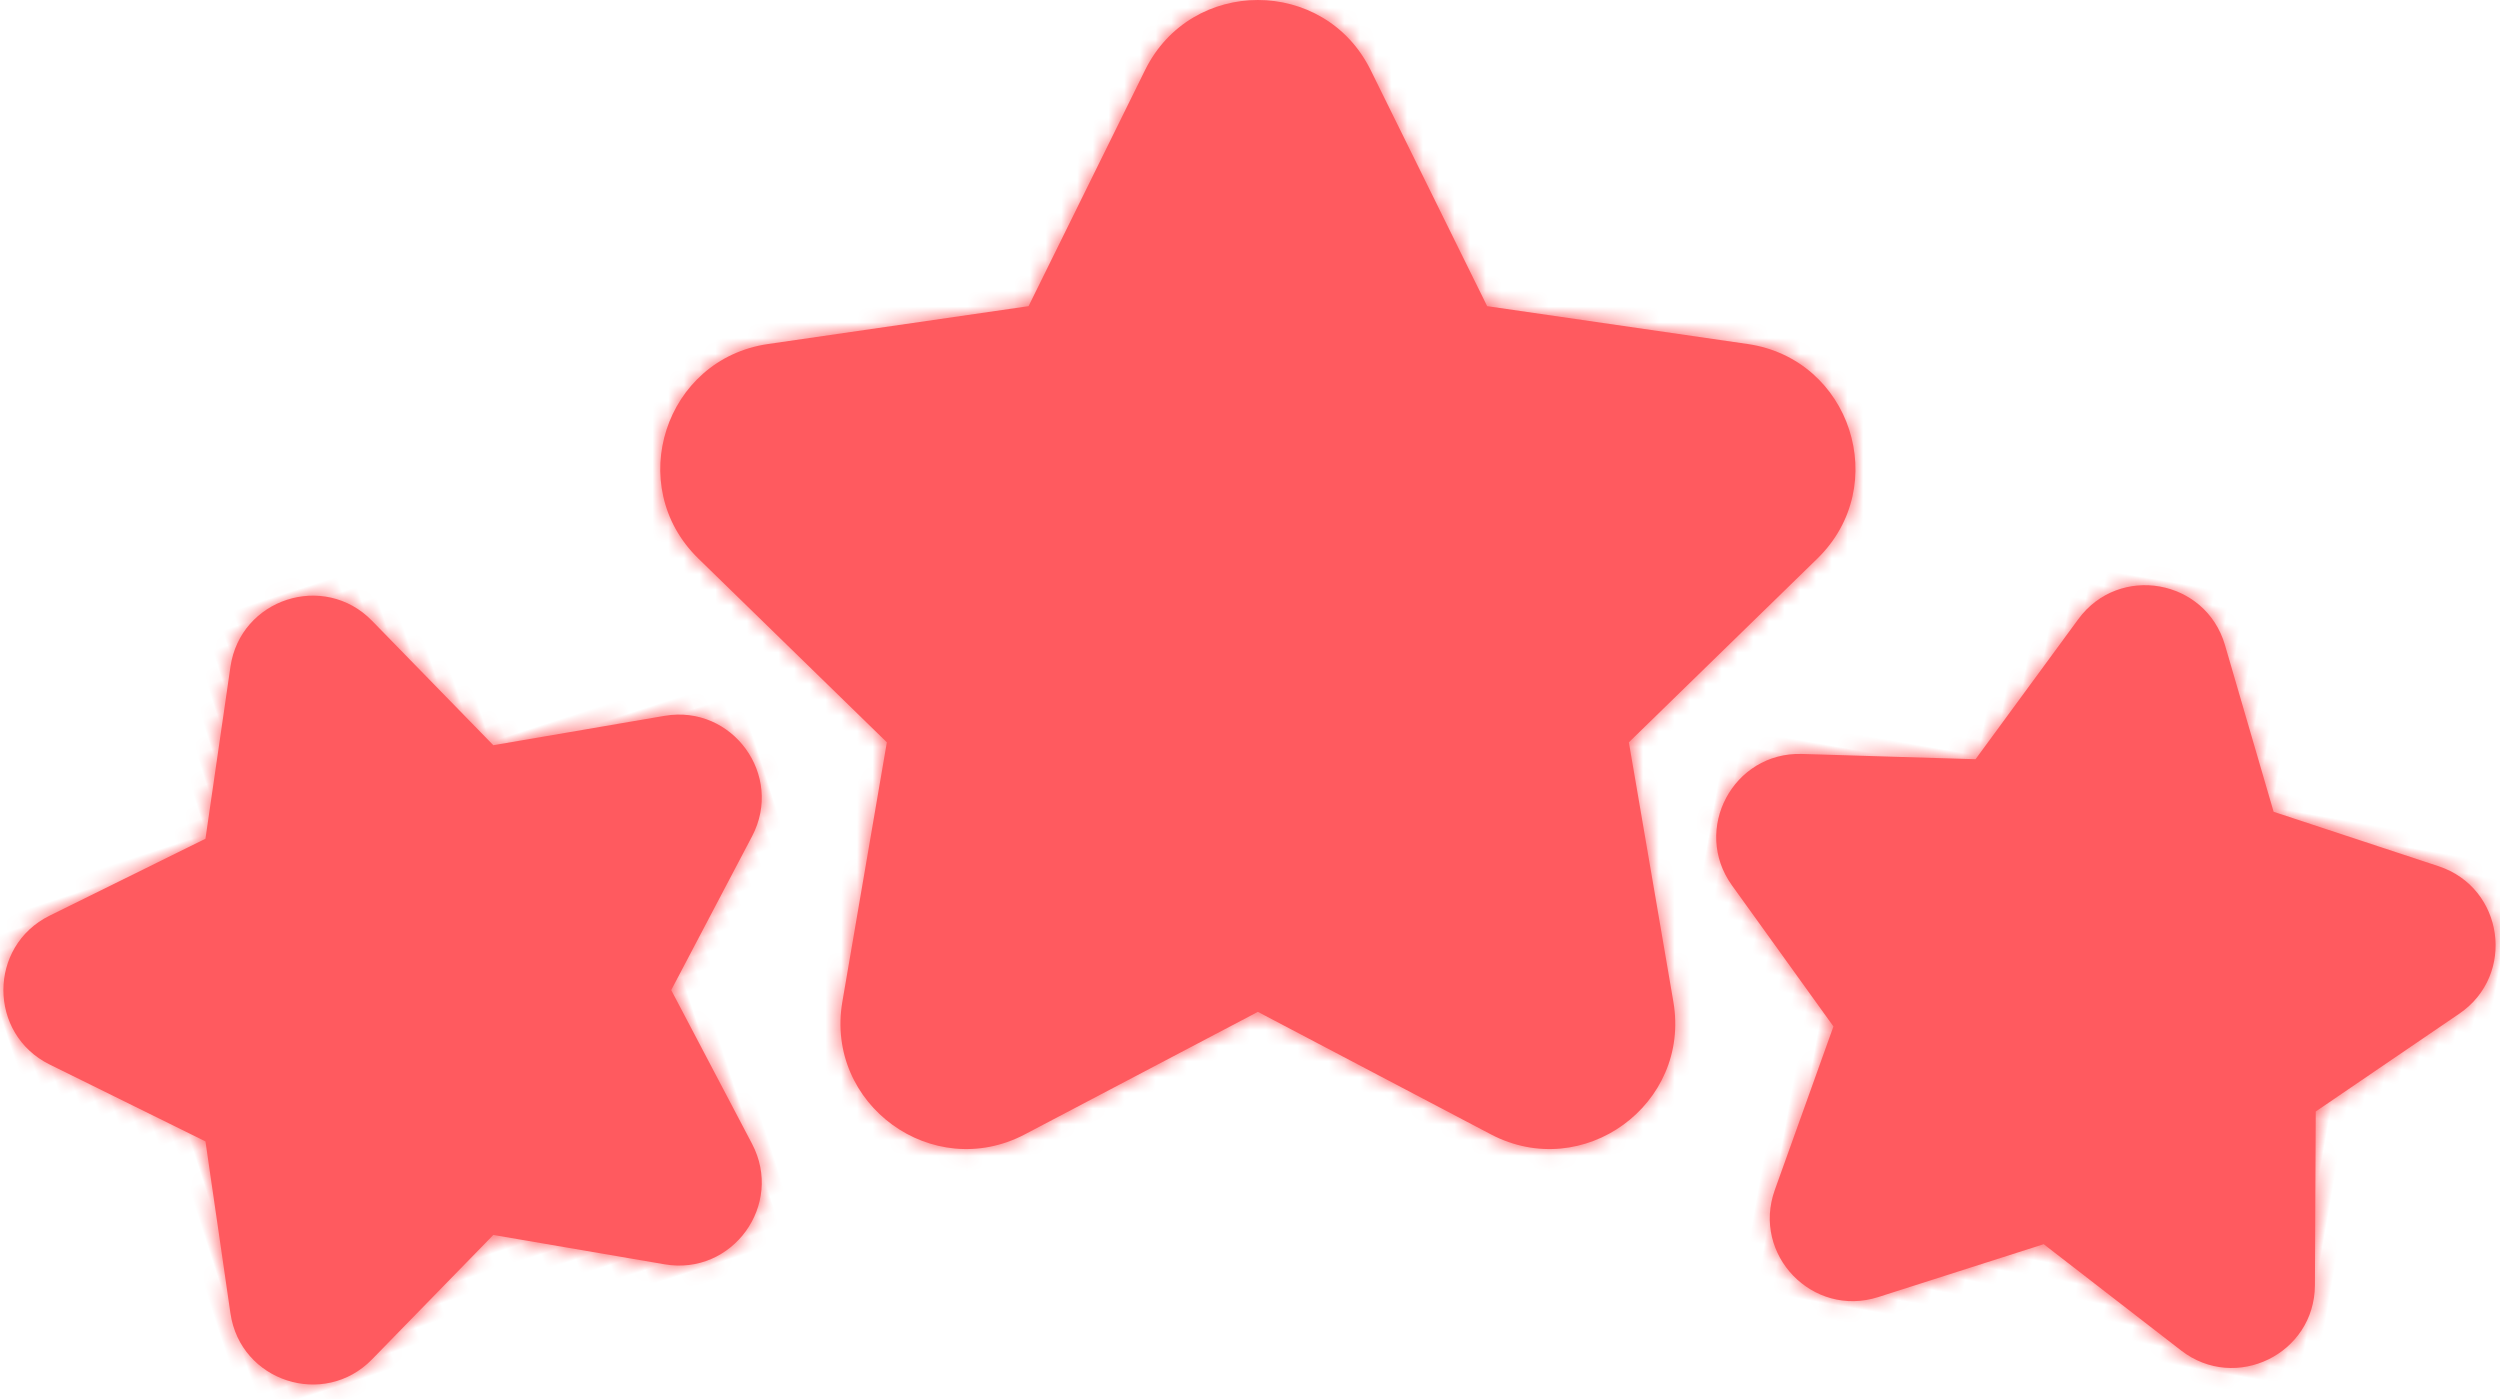 <?xml version="1.0" encoding="UTF-8"?>
<svg width="159px" height="89px" viewBox="0 0 159 89" version="1.1" xmlns="http://www.w3.org/2000/svg" xmlns:xlink="http://www.w3.org/1999/xlink">
    <!-- Generator: sketchtool 50.2 (55047) - http://www.bohemiancoding.com/sketch -->
    <title>ECEA8199-9A40-4B66-85ED-3E45AA49526D</title>
    <desc>Created with sketchtool.</desc>
    <defs>
        <path d="M35.182,84.144 C29.313,87.23 22.453,82.246 23.574,75.711 L26.404,59.211 L14.416,47.525 C9.668,42.897 12.288,34.833 18.85,33.879 L35.417,31.472 L42.826,16.459 C45.761,10.514 54.239,10.514 57.174,16.459 L64.583,31.472 L81.15,33.879 C87.712,34.833 90.332,42.897 85.584,47.525 L73.596,59.211 L76.426,75.711 C77.547,82.246 70.687,87.23 64.818,84.144 L50,76.354 L35.182,84.144 Z" id="path-1"></path>
        <path d="M23.22,55.535 C19.346,57.572 14.819,54.283 15.559,49.969 L17.427,39.079 L9.514,31.366 C6.381,28.312 8.11,22.99 12.441,22.36 L23.375,20.772 L28.265,10.863 C30.202,6.939 35.798,6.939 37.735,10.863 L42.625,20.772 L53.559,22.36 C57.89,22.99 59.619,28.312 56.486,31.366 L48.573,39.079 L50.441,49.969 C51.181,54.283 46.654,57.572 42.78,55.535 L33,50.394 L23.22,55.535 Z" id="path-3"></path>
        <path d="M23.22,55.535 C19.346,57.572 14.819,54.283 15.559,49.969 L17.427,39.079 L9.514,31.366 C6.381,28.312 8.11,22.99 12.441,22.36 L23.375,20.772 L28.265,10.863 C30.202,6.939 35.798,6.939 37.735,10.863 L42.625,20.772 L53.559,22.36 C57.89,22.99 59.619,28.312 56.486,31.366 L48.573,39.079 L50.441,49.969 C51.181,54.283 46.654,57.572 42.78,55.535 L33,50.394 L23.22,55.535 Z" id="path-5"></path>
    </defs>
    <g id="Page-1" stroke="none" stroke-width="1" fill="none" fill-rule="evenodd">
        <g id="search-6" transform="translate(-561, -136)">
            <g id="update_stars" transform="translate(545, 124)">
                <g id="ui/icon/star-active" transform="translate(46, 0)">
                    <mask id="mask-2" fill="white">
                        <use xlink:href="#path-1"></use>
                    </mask>
                    <use id="Path" fill="#FF5A5F" fill-rule="nonzero" xlink:href="#path-1"></use>
                    <g id="colors/lead" mask="url(#mask-2)" fill="#FF5A5F" fill-rule="evenodd">
                        <rect x="0" y="0" width="100" height="100"></rect>
                    </g>
                </g>
                <g id="ui/icon/star-active" transform="translate(42, 74) rotate(-18) translate(-42, -74) translate(9, 41)">
                    <mask id="mask-4" fill="white">
                        <use xlink:href="#path-3"></use>
                    </mask>
                    <use id="Path" fill="#FF5A5F" fill-rule="nonzero" xlink:href="#path-3"></use>
                    <g id="colors/lead" mask="url(#mask-4)" fill="#FF5A5F" fill-rule="evenodd">
                        <rect x="0" y="0" width="66" height="66"></rect>
                    </g>
                </g>
                <g id="ui/icon/star-active" transform="translate(149, 74) rotate(10) translate(-149, -74) translate(116, 41)">
                    <mask id="mask-6" fill="white">
                        <use xlink:href="#path-5"></use>
                    </mask>
                    <use id="Path" fill="#FF5A5F" fill-rule="nonzero" xlink:href="#path-5"></use>
                    <g id="colors/lead" mask="url(#mask-6)" fill="#FF5A5F" fill-rule="evenodd">
                        <rect x="0" y="0" width="66" height="66"></rect>
                    </g>
                </g>
            </g>
        </g>
    </g>
</svg>